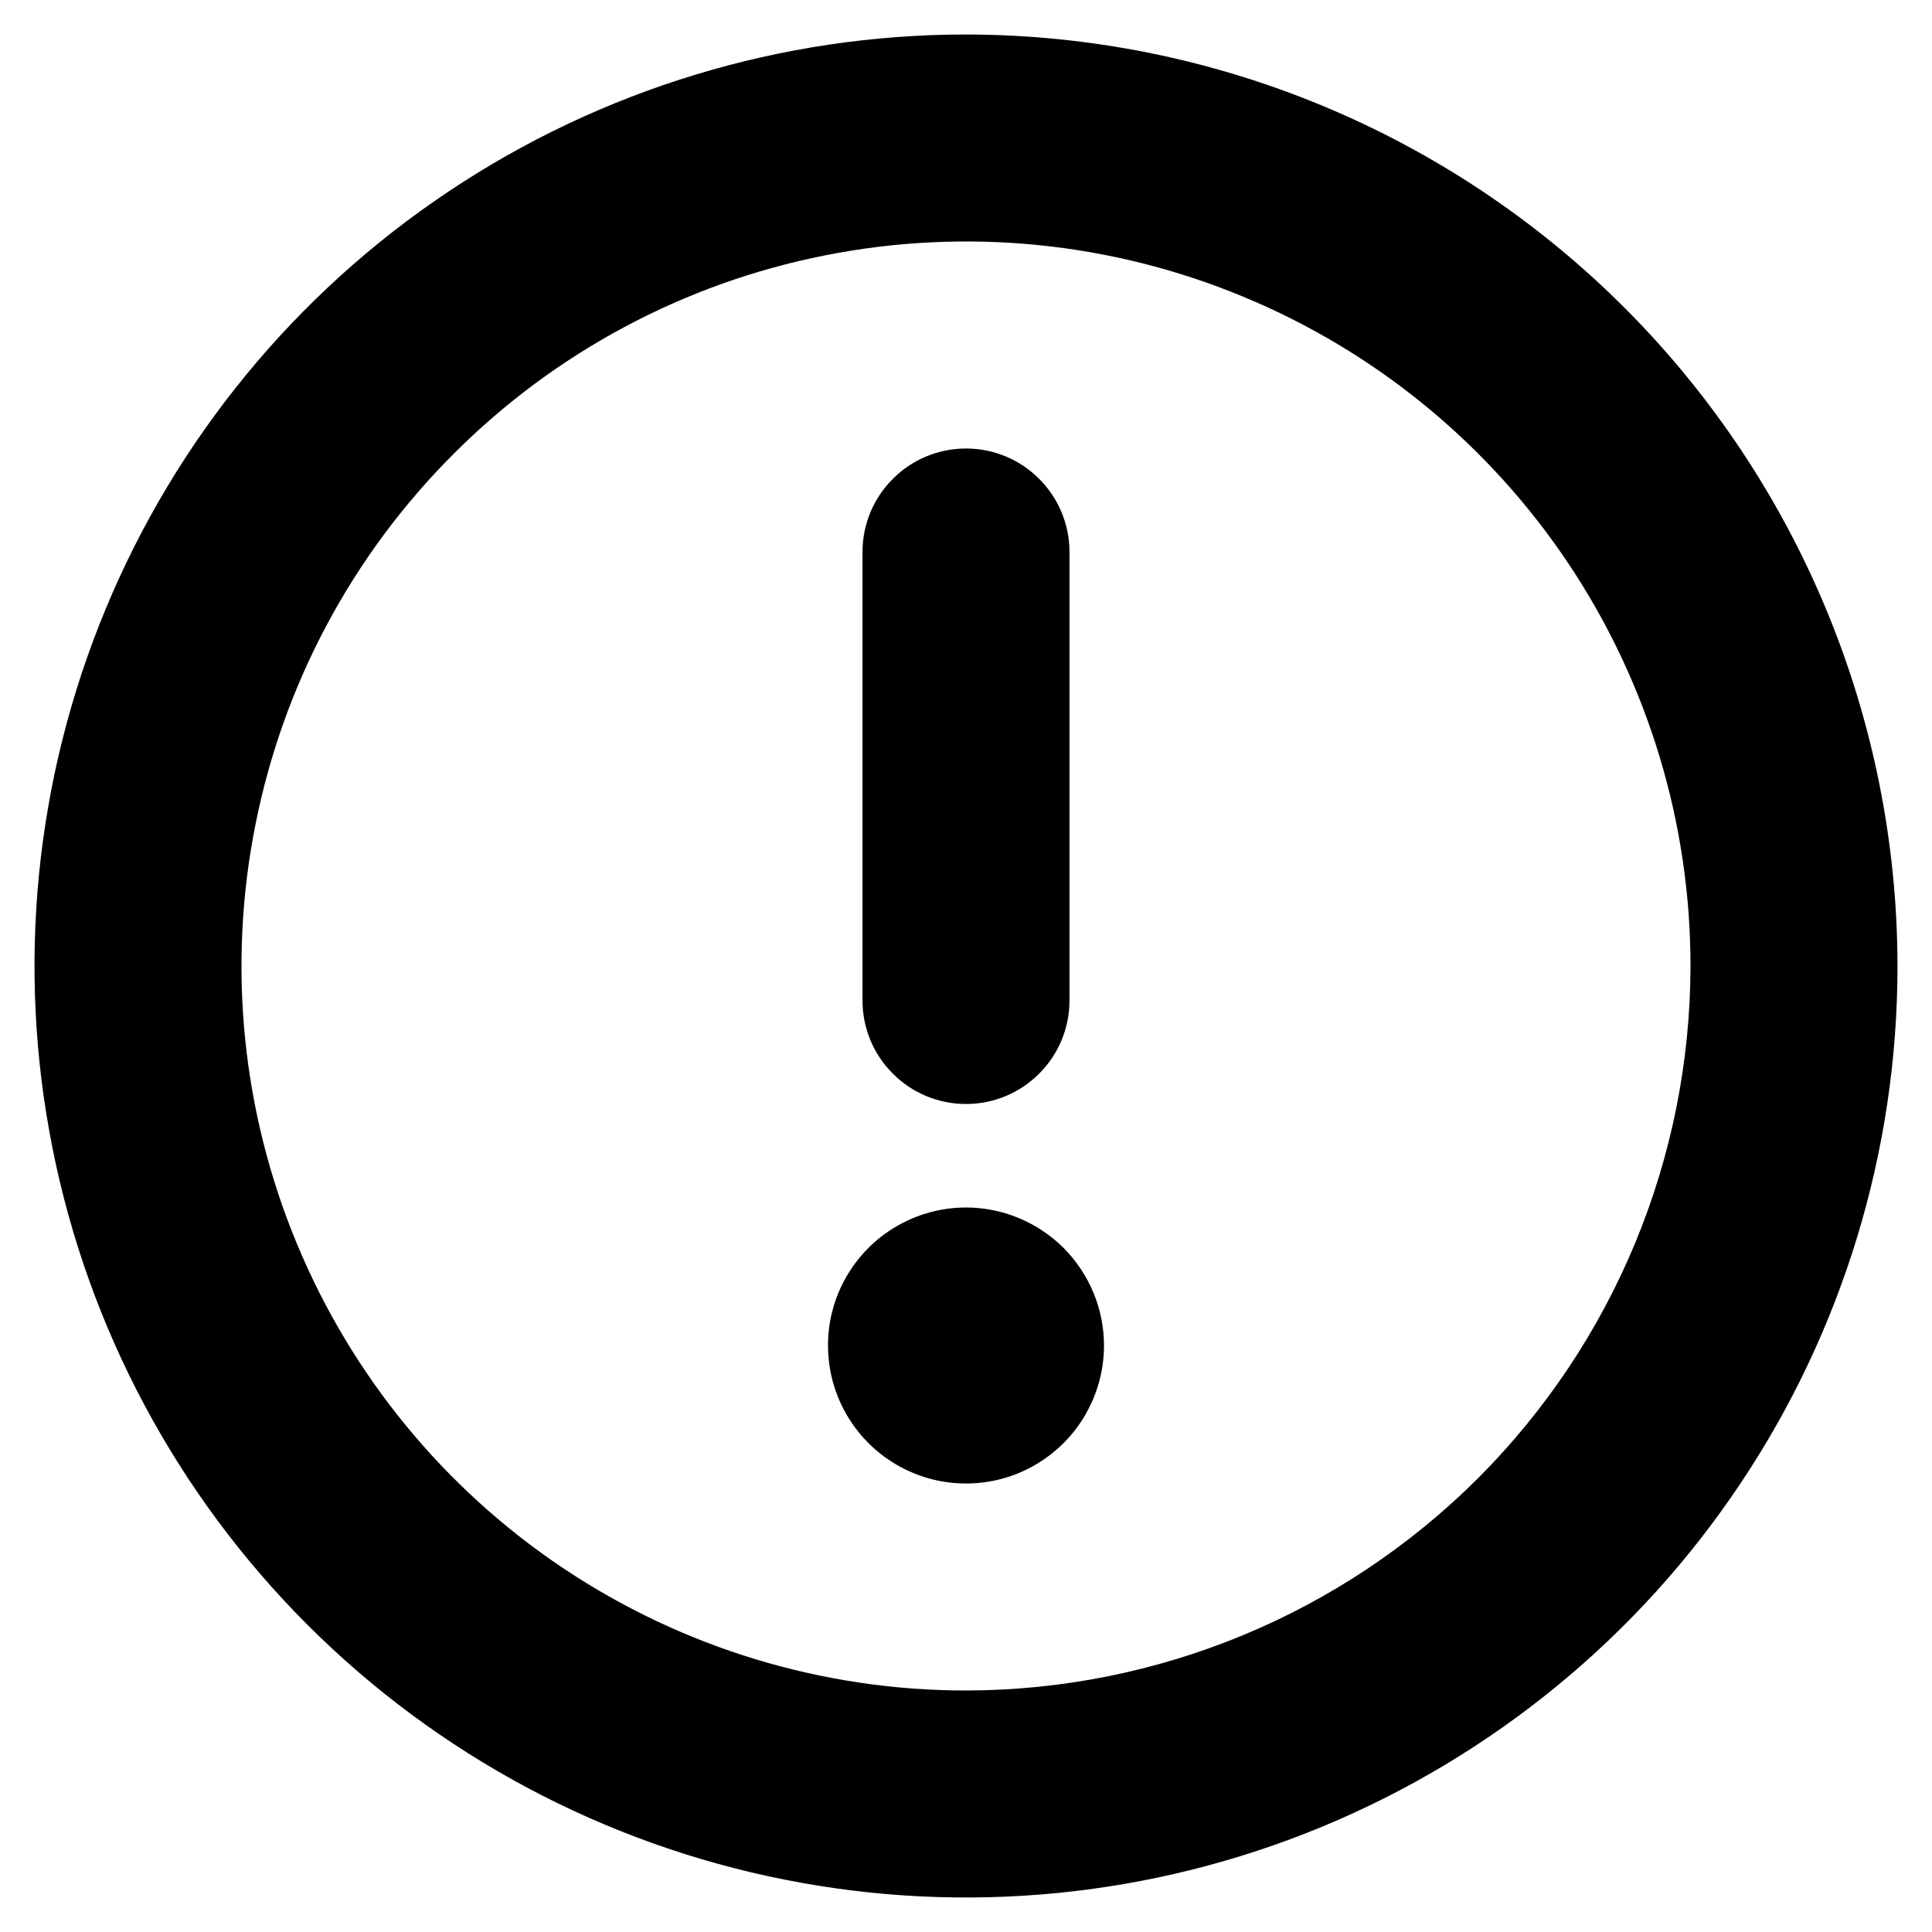 <svg width="14" height="14" viewBox="0 0 14 14" fill="none" xmlns="http://www.w3.org/2000/svg">
<path d="M7 0.25C5.665 0.25 4.36 0.646 3.25 1.388C2.14 2.129 1.275 3.183 0.764 4.417C0.253 5.65 0.119 7.007 0.38 8.317C0.64 9.626 1.283 10.829 2.227 11.773C3.171 12.717 4.374 13.36 5.683 13.62C6.993 13.881 8.35 13.747 9.583 13.236C10.816 12.725 11.871 11.86 12.612 10.75C13.354 9.64 13.75 8.335 13.75 7C13.748 5.21 13.036 3.495 11.771 2.229C10.505 0.964 8.79 0.252 7 0.25V0.25ZM7 12.25C5.962 12.25 4.947 11.942 4.083 11.365C3.22 10.788 2.547 9.968 2.15 9.009C1.752 8.05 1.648 6.994 1.851 5.976C2.053 4.957 2.553 4.022 3.288 3.288C4.022 2.553 4.957 2.053 5.976 1.851C6.994 1.648 8.05 1.752 9.009 2.15C9.968 2.547 10.788 3.22 11.365 4.083C11.942 4.947 12.25 5.962 12.25 7C12.248 8.392 11.695 9.726 10.711 10.711C9.726 11.695 8.392 12.248 7 12.25V12.25ZM6.25 7.25V4C6.25 3.801 6.329 3.61 6.47 3.47C6.61 3.329 6.801 3.25 7 3.25C7.199 3.25 7.39 3.329 7.53 3.47C7.671 3.61 7.75 3.801 7.75 4V7.25C7.75 7.449 7.671 7.64 7.53 7.78C7.39 7.921 7.199 8 7 8C6.801 8 6.61 7.921 6.47 7.78C6.329 7.64 6.25 7.449 6.25 7.25ZM8 9.75C8 9.948 7.941 10.141 7.831 10.306C7.722 10.47 7.565 10.598 7.383 10.674C7.2 10.75 6.999 10.769 6.805 10.731C6.611 10.692 6.433 10.597 6.293 10.457C6.153 10.317 6.058 10.139 6.019 9.945C5.981 9.751 6 9.55 6.076 9.367C6.152 9.185 6.28 9.028 6.444 8.919C6.609 8.809 6.802 8.75 7 8.75C7.265 8.75 7.519 8.856 7.707 9.043C7.894 9.231 8 9.485 8 9.75Z" fill="black"/>
</svg>
